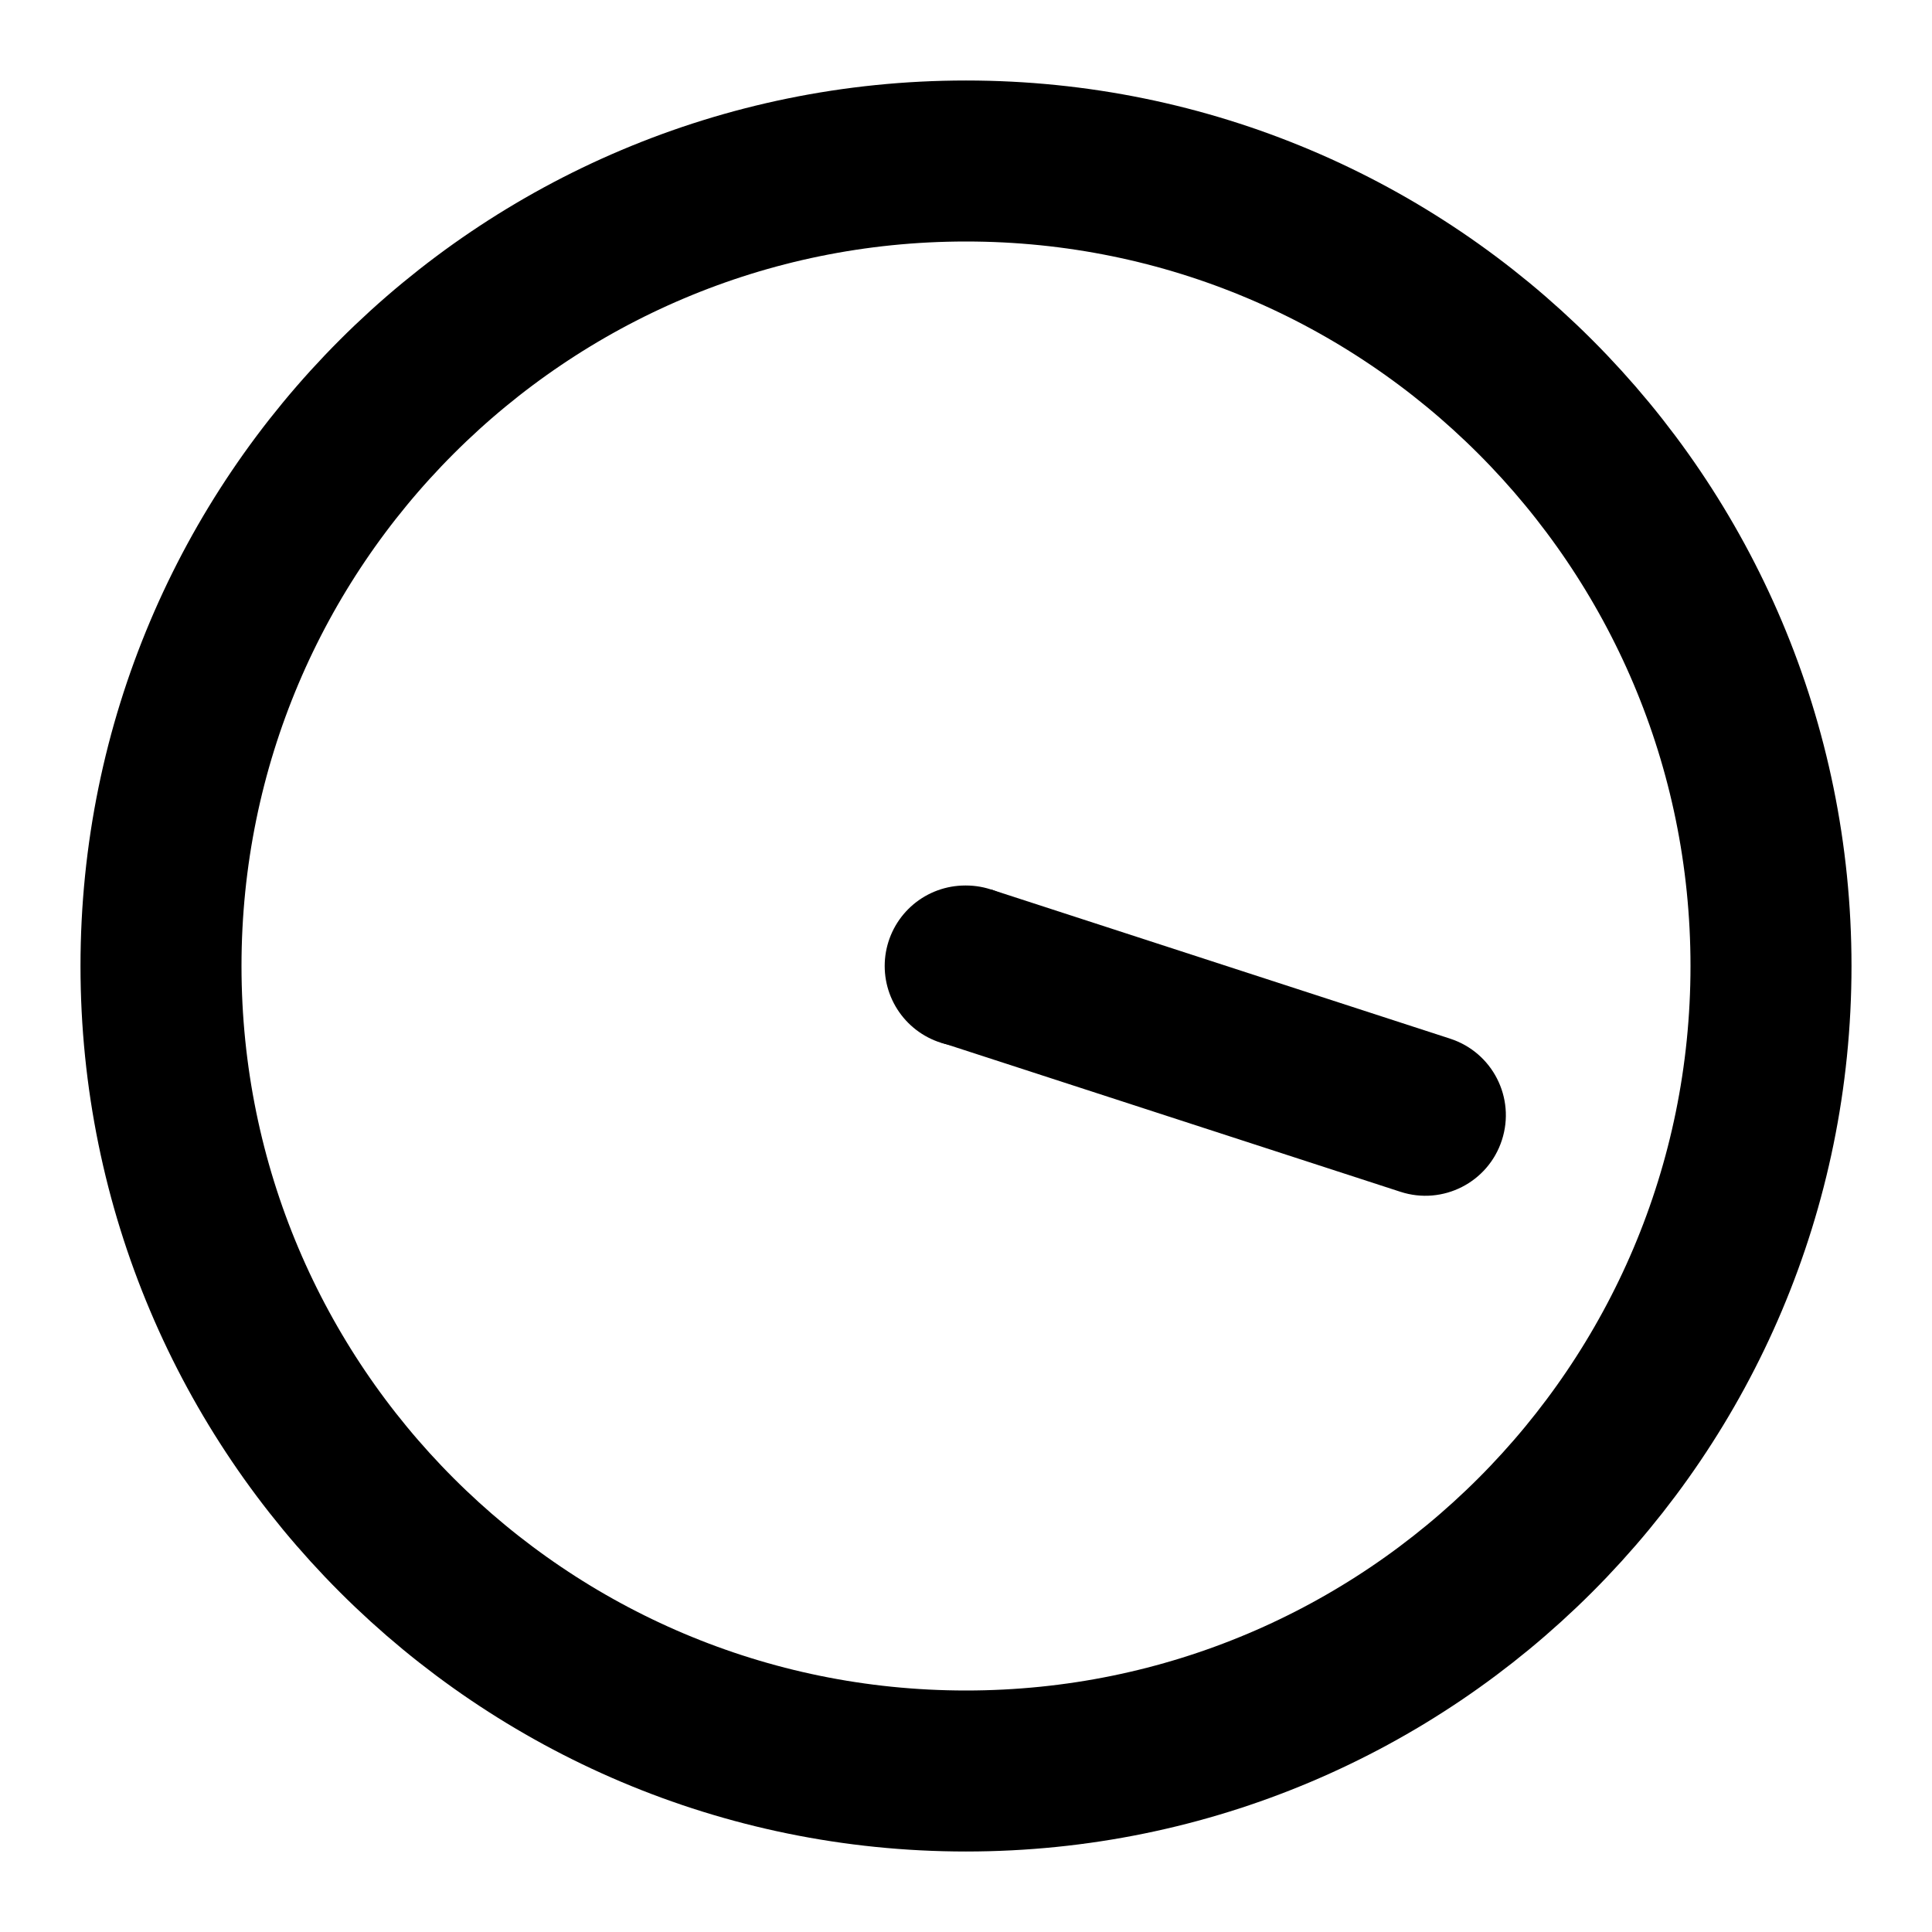 <svg width="24" height="24" viewBox="0 0 24 24" fill="none" xmlns="http://www.w3.org/2000/svg">
<path d="M12 22C6.477 22 2 17.523 2 12C2 6.477 6.477 2 12 2C17.523 2 22 6.477 22 12C22 17.523 17.523 22 12 22Z" stroke="black" stroke-width="2" stroke-linecap="round" stroke-linejoin="round"/>
<path d="M12 12H11.99" stroke="black" stroke-width="2" stroke-linecap="round"/>
<path d="M18.015 12.903C18.541 13.074 18.828 13.638 18.657 14.163C18.487 14.688 17.923 14.976 17.397 14.805L18.015 12.903ZM12.309 11.049L18.015 12.903L17.397 14.805L11.691 12.951L12.309 11.049Z" fill="black"/>
</svg>
